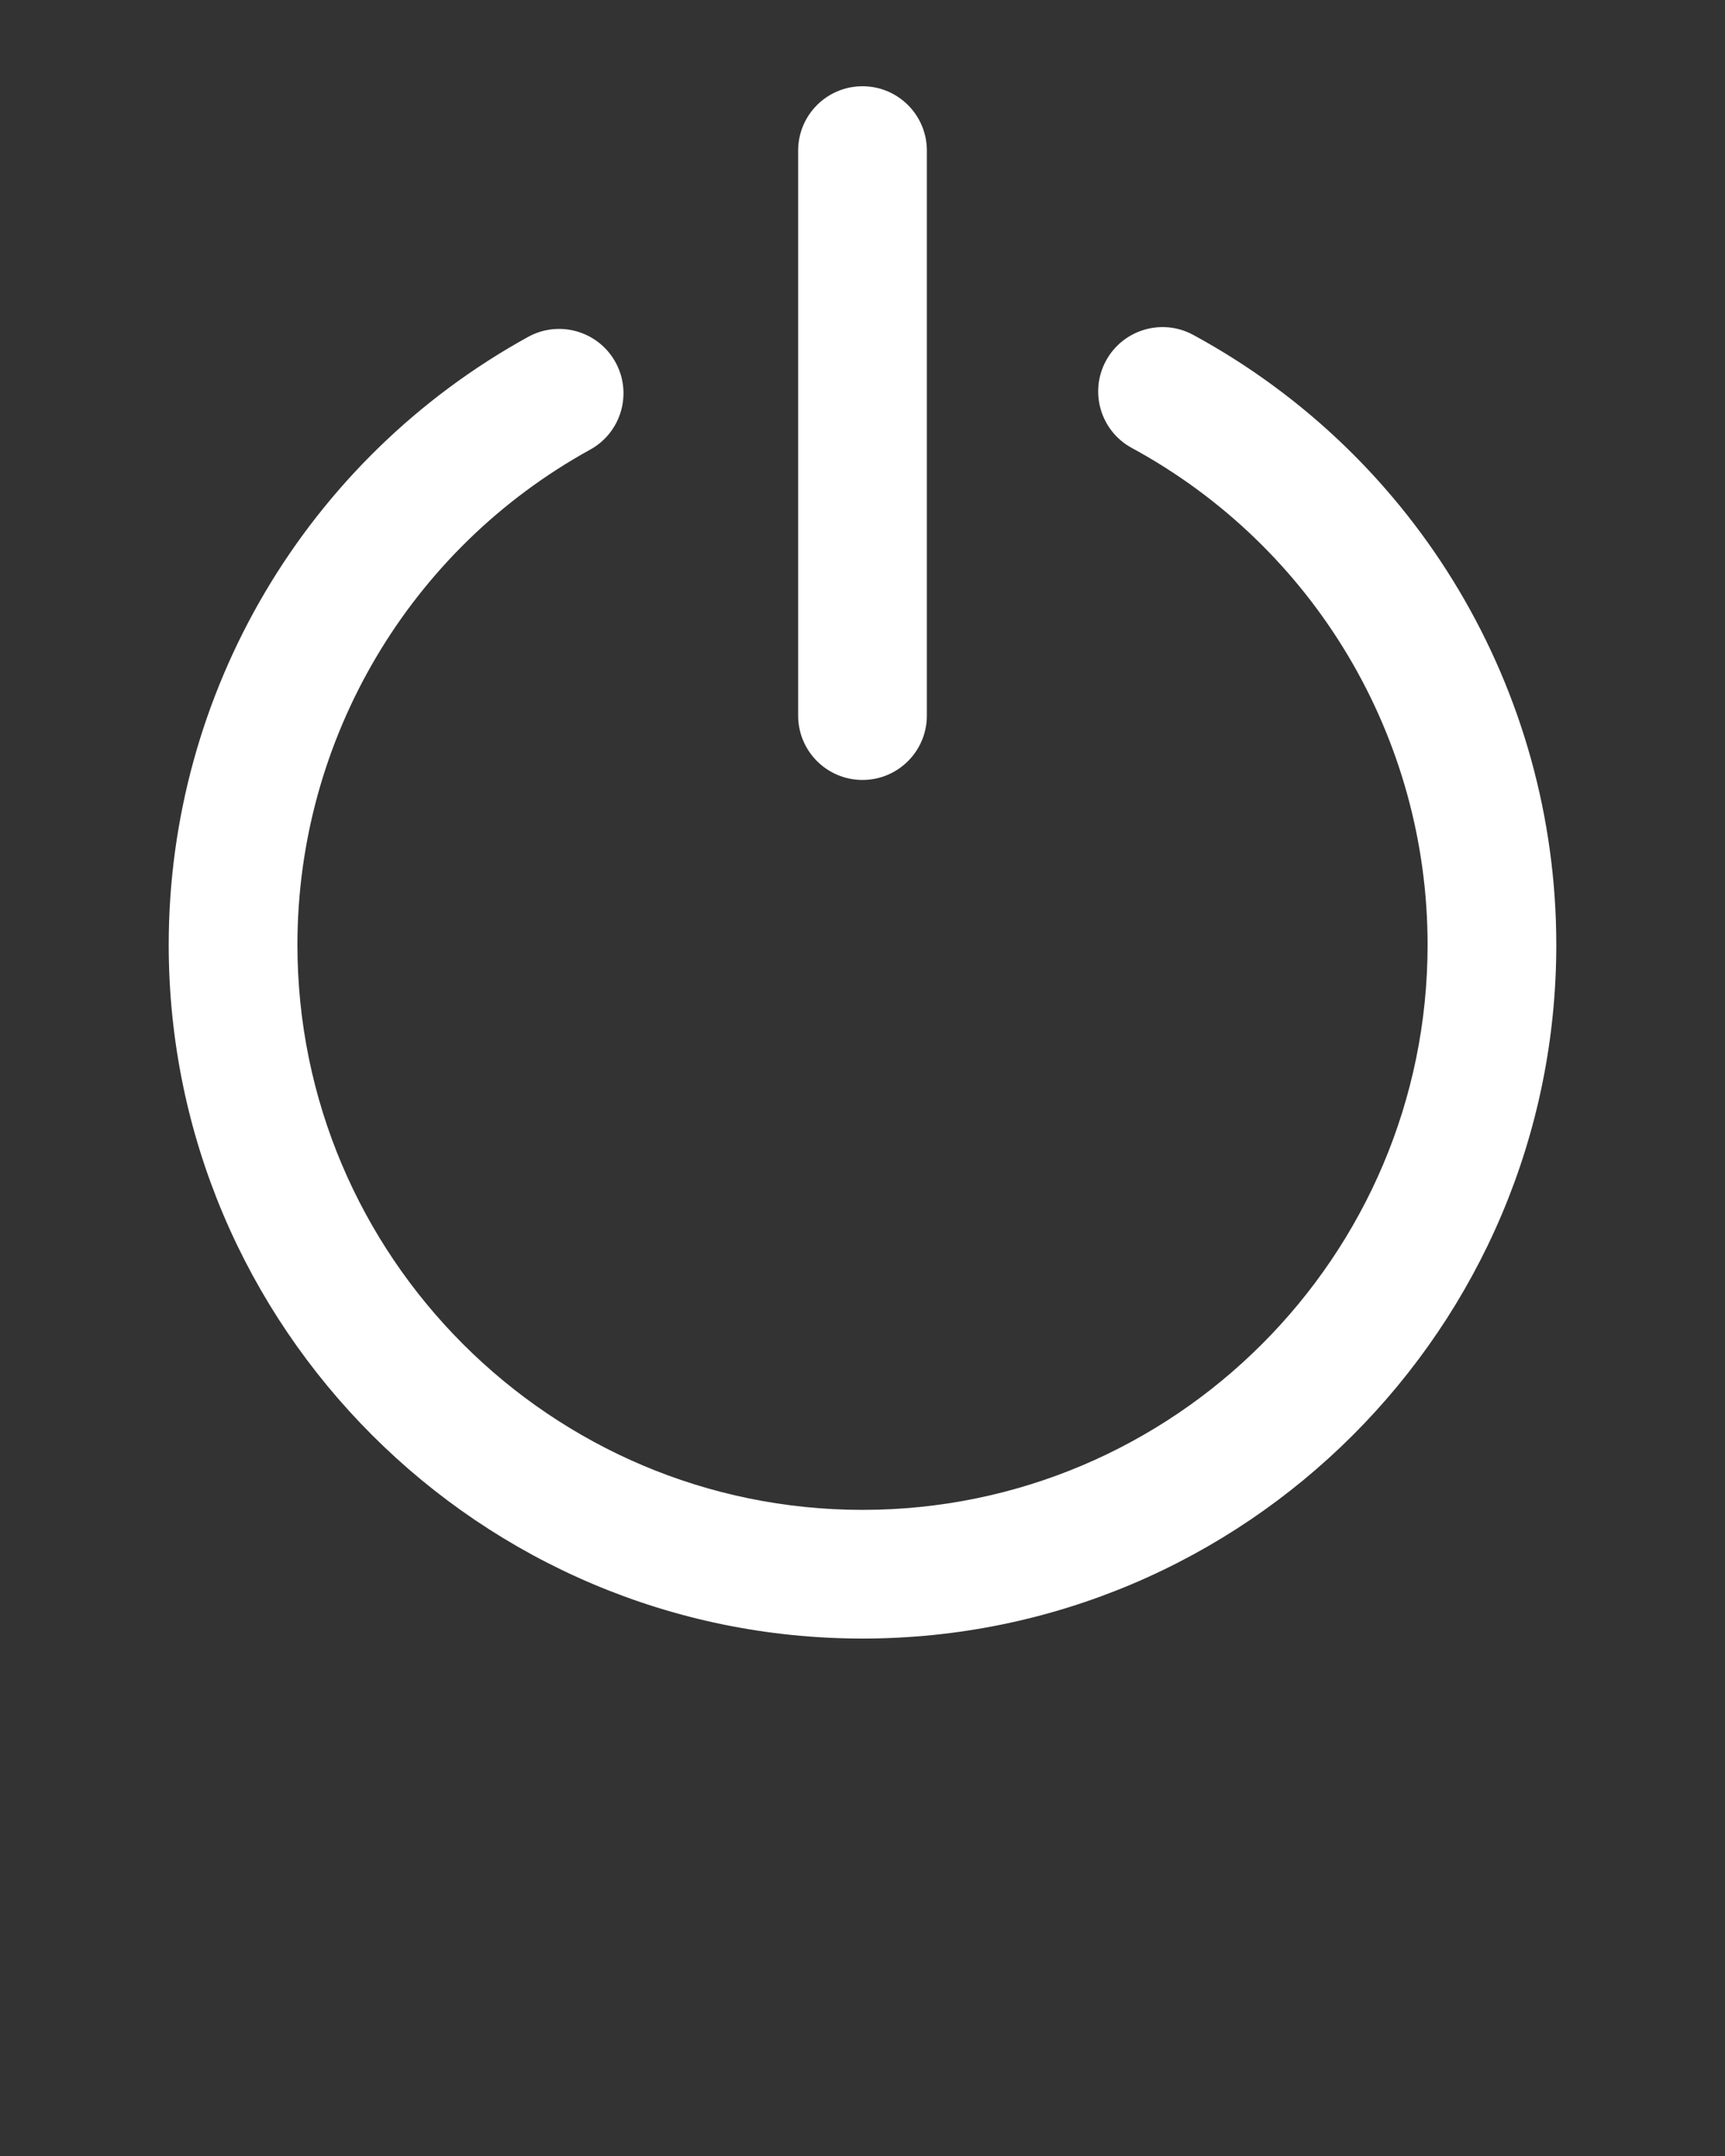 <svg xmlns="http://www.w3.org/2000/svg" xmlns:xlink="http://www.w3.org/1999/xlink" version="1.1" x="0px" y="0px" viewBox="0 0 100 125" enable-background="new 0 0 100 100" xml:space="preserve">
    <rect x="0" y="0" width="100" height="125" fill="#333333" stroke="none"/>
    <g>
        <path fill="#fff" d="M50,45.22c-2.06,0-3.731-1.67-3.731-3.731V8.731C46.269,6.67,47.94,5,50,5s3.731,1.67,3.731,3.731V41.49   C53.731,43.55,52.06,45.22,50,45.22z" />
    </g>
    <g>
        <path fill="#fff" d="M50,95C27.822,95,9.78,76.957,9.78,54.78c0-14.659,7.983-28.164,20.832-35.246c1.803-0.994,4.073-0.339,5.068,1.466   c0.995,1.804,0.338,4.073-1.466,5.068c-10.469,5.77-16.972,16.772-16.972,28.712c0,18.064,14.695,32.759,32.759,32.759   S82.759,72.843,82.759,54.78c0-12.024-6.57-23.062-17.146-28.808c-1.811-0.983-2.481-3.248-1.497-5.058   c0.983-1.81,3.25-2.481,5.058-1.497C82.156,26.469,90.22,40.019,90.22,54.78C90.22,76.957,72.178,95,50,95z"
        />
    </g>
</svg>

